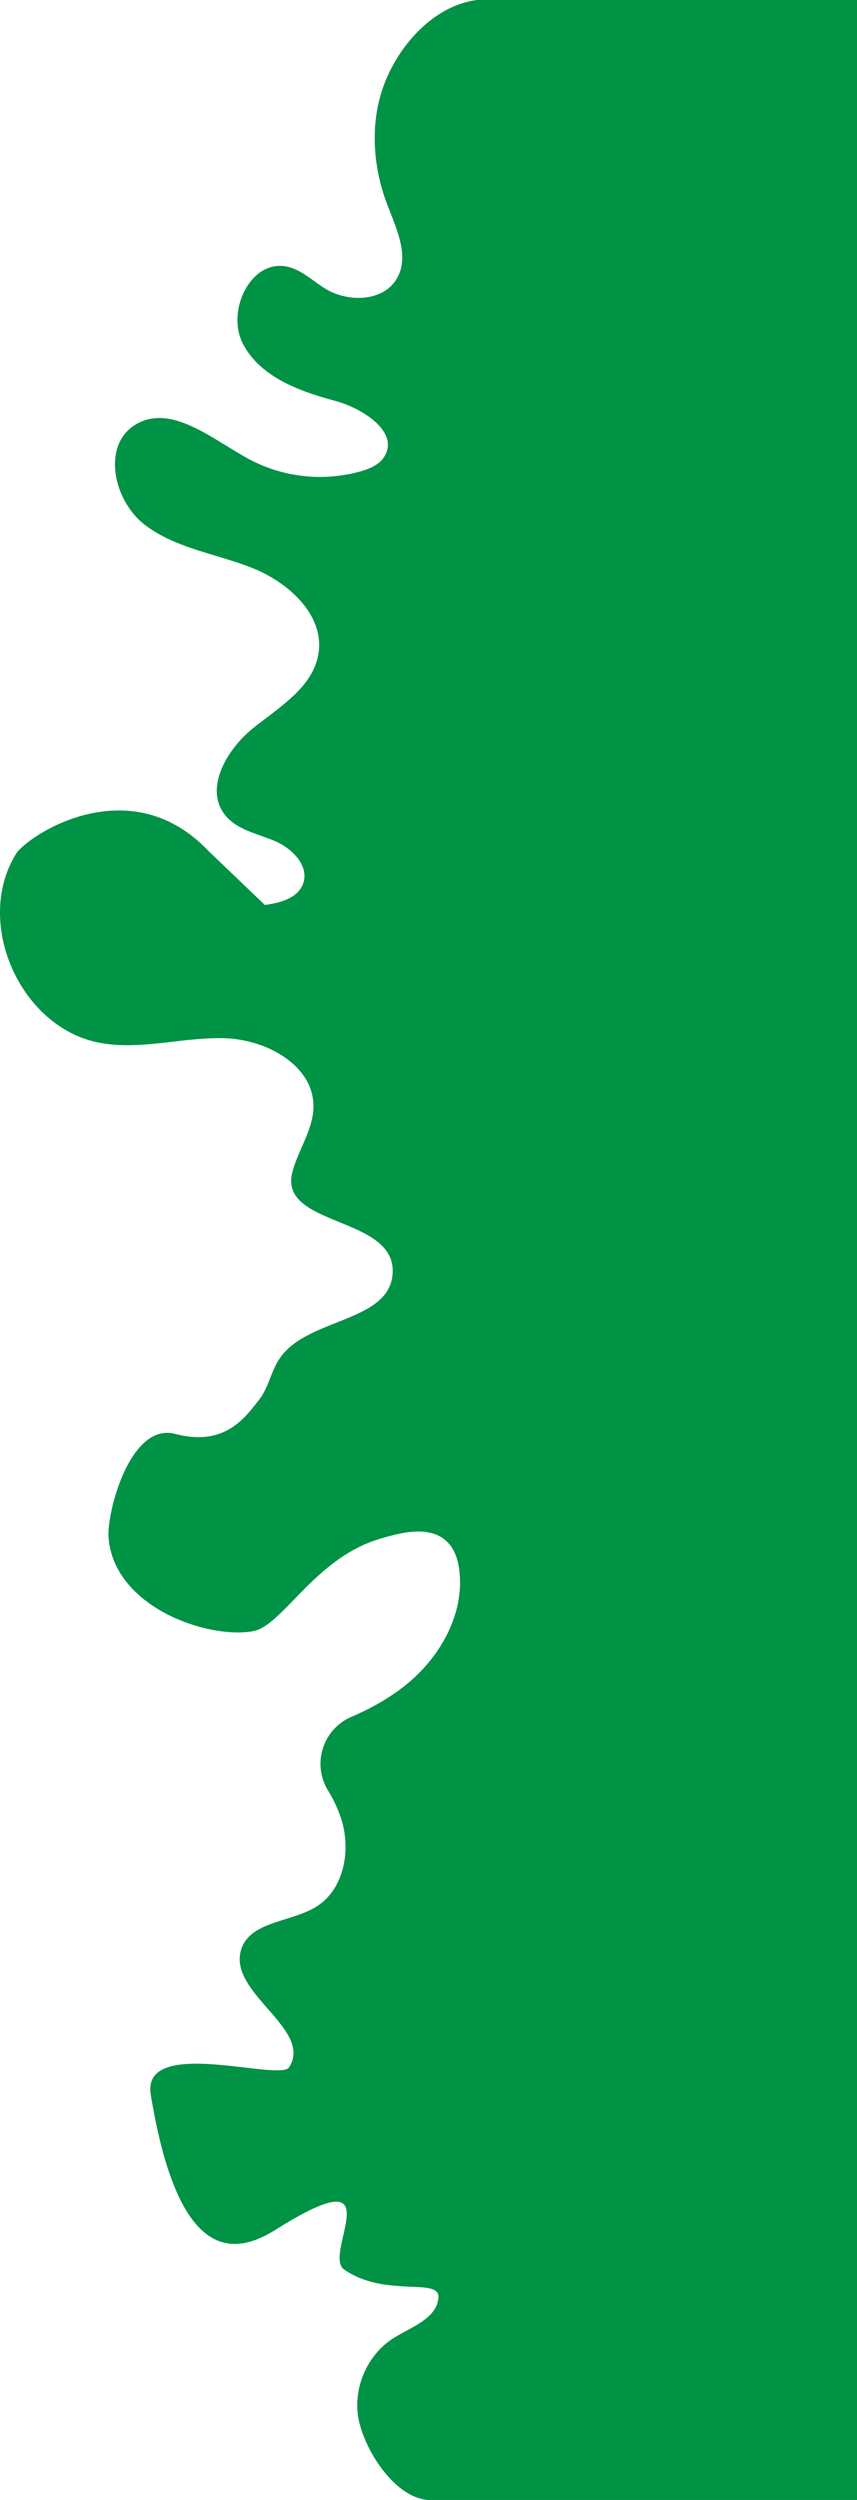 <svg xmlns="http://www.w3.org/2000/svg" viewBox="0 0 1055.76 3079"><defs><style>.cls-1{fill:#009245;}</style></defs><g id="Layer_2" data-name="Layer 2"><g id="Layer_1-2" data-name="Layer 1"><path class="cls-1" d="M256.76,1048c-98-103-223.84-17.84-237.07,3.67-52.51,85.39,6,215.54,104.71,232.95,50.21,8.86,101.45-7.45,152.41-5.95s109.58,33.09,109.34,84.08c-.13,28.44-18.74,53.24-25.92,80.76-17.78,68.23,128.53,53.49,123.44,125.29-4.27,60.29-105.54,54.16-139.21,104.35-10.56,15.73-13.58,35.81-25.25,50.73-17.67,22.58-42.45,58.12-103.45,42.12-55.41-14.53-84.55,96.72-82,128,7,86,123,125,178,115,36.28-6.6,75.63-89.15,154.66-113.29,28.63-8.74,64-17.59,85,3.76,9.31,9.47,13.21,23,14.63,36.26,5.79,53.68-24.68,106.37-66.87,140.06-20.08,16-42.52,28.46-66.13,38.62a63,63,0,0,0-29,90.74,162.11,162.11,0,0,1,16.4,35.26c12.23,38.48,3.38,86.84-31,108-31.31,19.32-81.46,17.69-92.38,52.81-16.63,53.46,89.34,98,59,145C344.59,2564.06,173.76,2507,185.76,2580c33.78,205.48,101.2,199.18,154,166,148-93,57,30,84,49,50.21,35.34,118.15,9.47,116.37,34.57-1.85,26.08-33.54,36.3-55.64,50.29-33.83,21.4-51.47,65.56-41.68,104.38s45,92,84.95,94.76h528V0h-468c-51.42,6.61-93.41,51.87-112.93,99.89S458.6,203.31,477,251.79c11.23,29.63,27.77,63.29,12.13,90.85-16.3,28.73-59.54,30.27-87.84,13.23-15.75-9.47-29.46-23.5-47.42-27.43-44.76-9.8-75.75,54.61-54.48,95.2s69.25,58.23,113.51,70.07c34.76,9.3,79.85,39.1,60.18,69.23-6.34,9.71-17.93,14.5-29.09,17.66a185.56,185.56,0,0,1-137-15C261.38,541,210.25,496,166.29,523.35c-40.86,25.43-26.56,92.82,11.38,122.43s88.46,36,133.18,53.78,89.15,58.1,81.46,105.61c-6.66,41.2-47.94,65.51-80.49,91.63s-60.46,74.25-34.58,107c14.49,18.32,39.81,22.87,61.32,32s43,31,34.71,52.89c-6.68,17.61-28.35,23.43-47,25.87"/></g></g></svg>